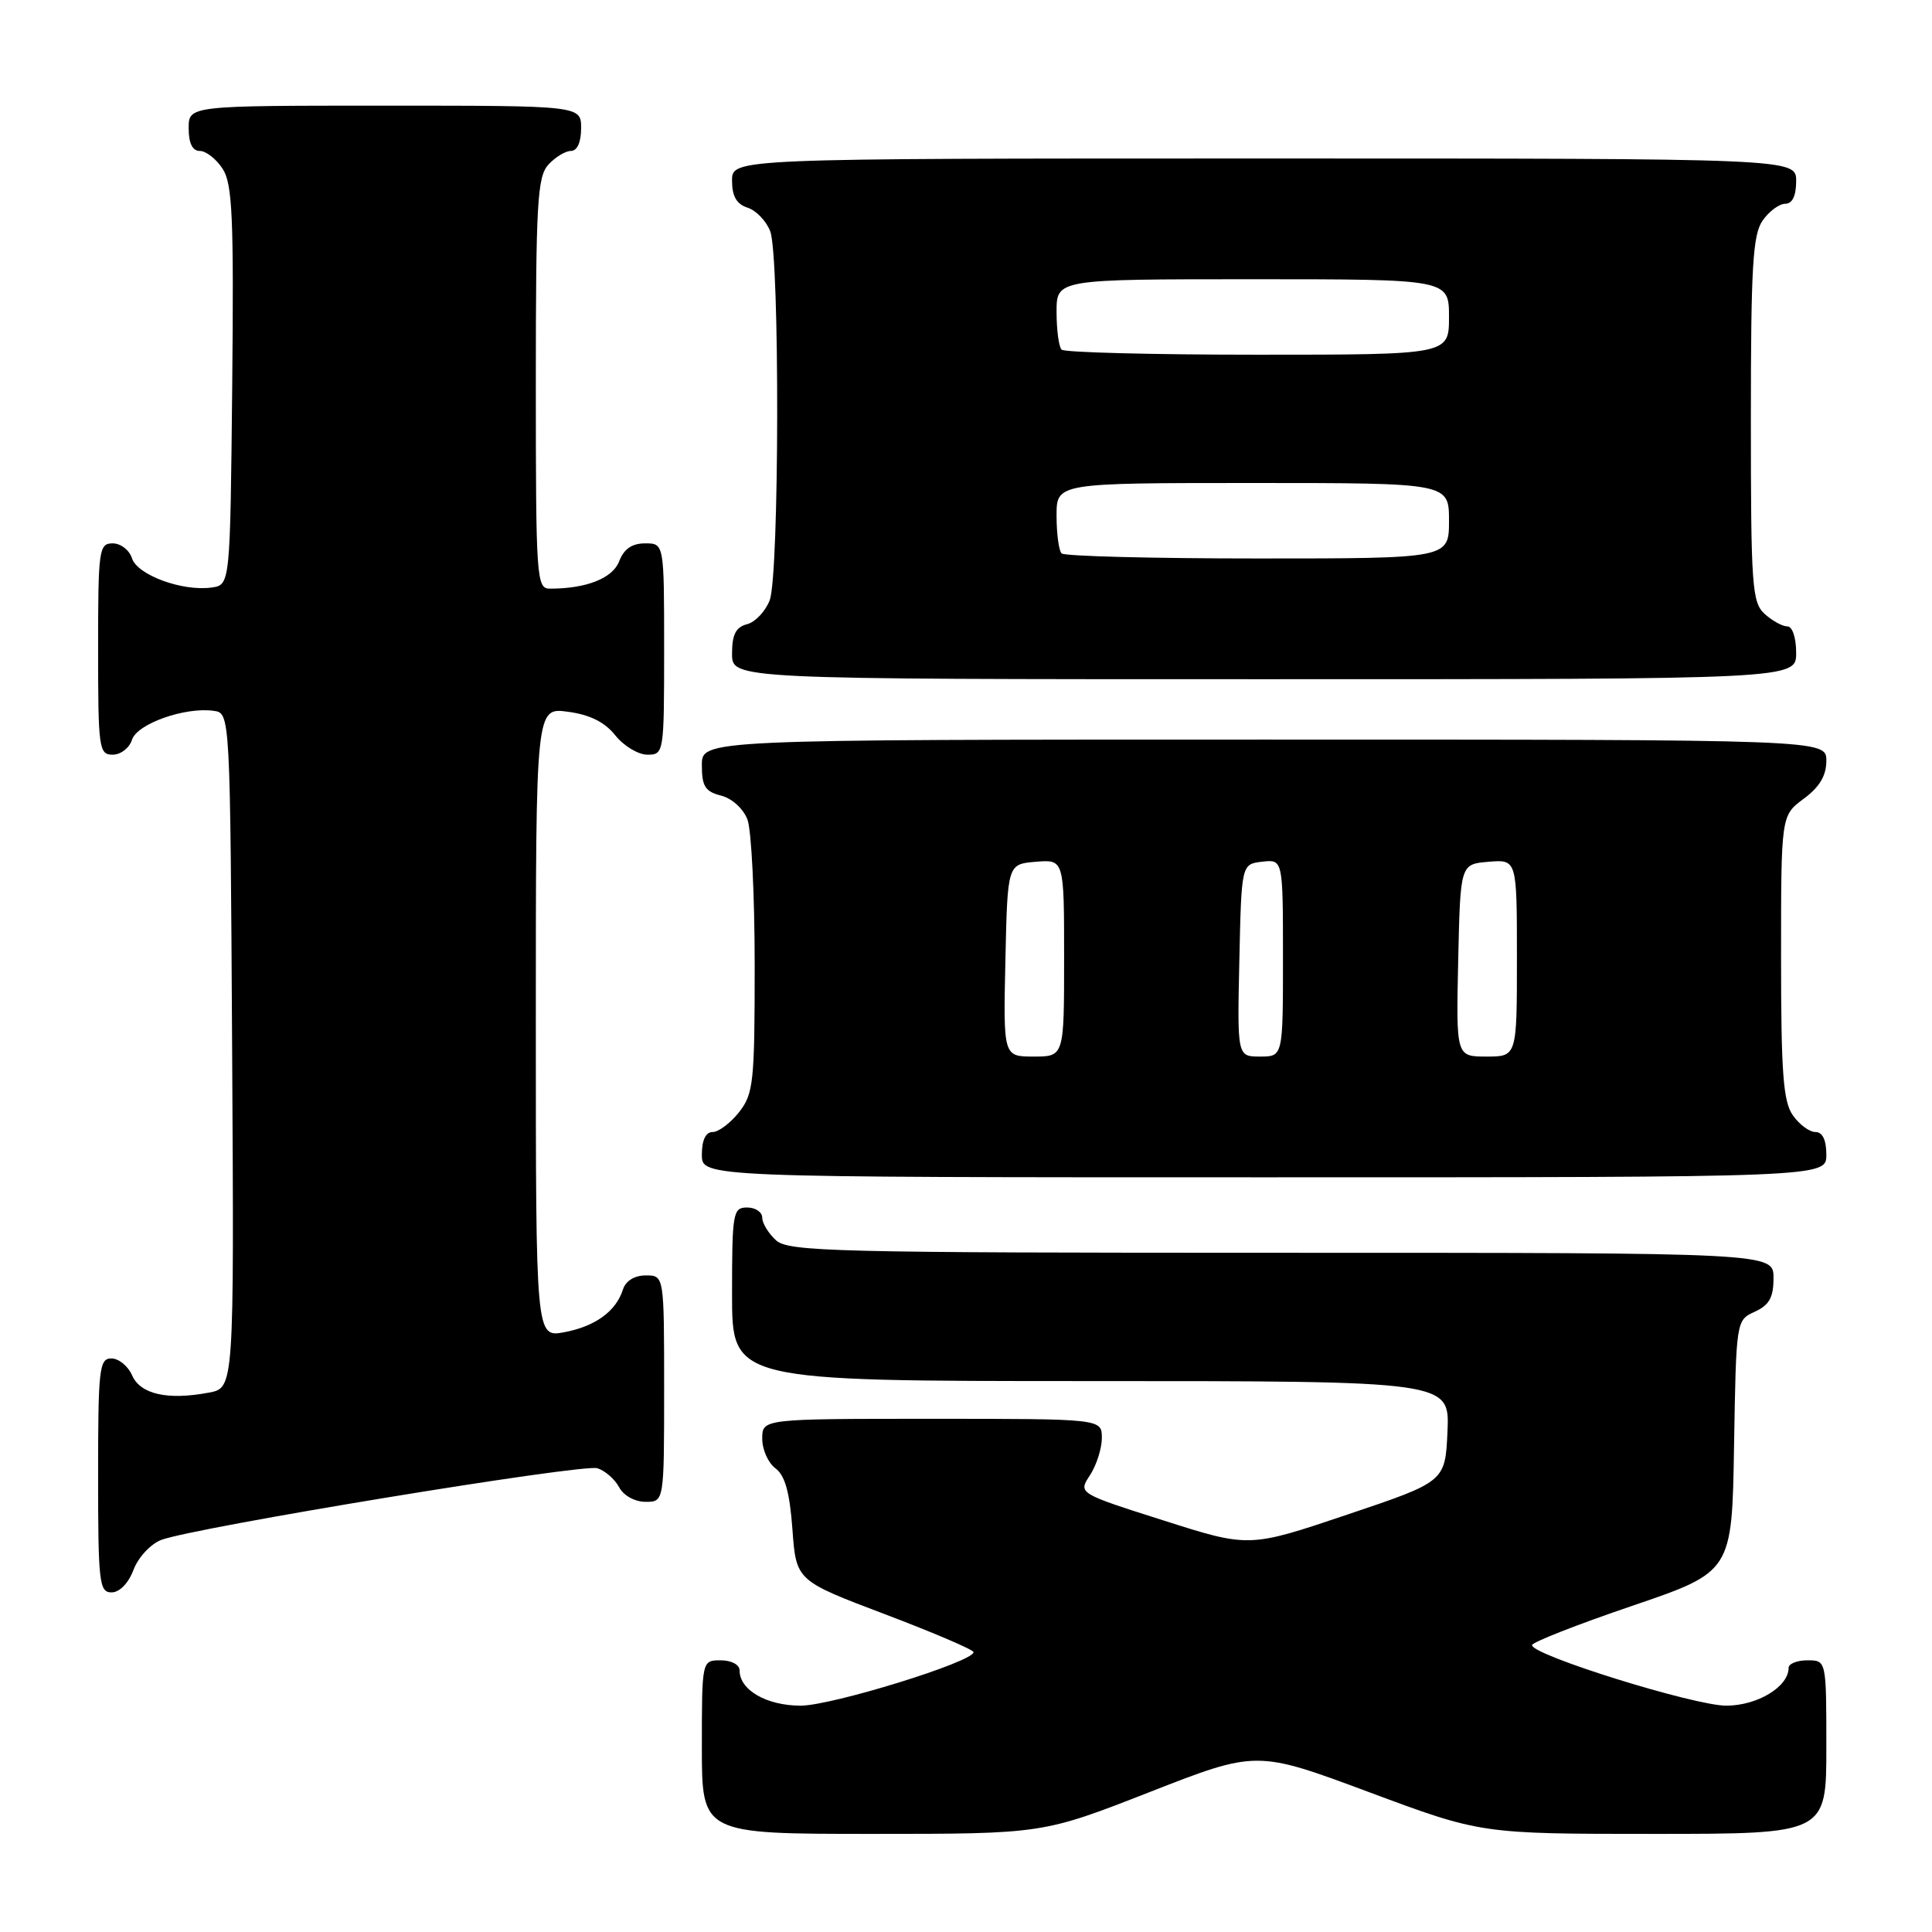 <?xml version="1.0" encoding="UTF-8" standalone="no"?>
<!DOCTYPE svg PUBLIC "-//W3C//DTD SVG 1.1//EN" "http://www.w3.org/Graphics/SVG/1.1/DTD/svg11.dtd" >
<svg xmlns="http://www.w3.org/2000/svg" xmlns:xlink="http://www.w3.org/1999/xlink" version="1.1" viewBox="0 0 256 256">
 <g >
 <path fill="currentColor"
d=" M 152.33 237.46 C 166.50 231.92 166.50 231.92 181.38 237.46 C 196.25 243.00 196.25 243.00 219.13 243.00 C 242.00 243.00 242.00 243.00 242.00 231.50 C 242.00 220.00 242.00 220.00 239.50 220.00 C 238.12 220.00 237.00 220.45 237.00 221.00 C 237.00 223.50 232.88 226.00 228.75 226.01 C 224.52 226.02 203.00 219.32 203.00 217.99 C 203.00 217.61 208.96 215.27 216.25 212.79 C 229.50 208.28 229.50 208.28 229.77 191.61 C 230.05 174.95 230.05 174.93 232.52 173.81 C 234.44 172.93 235.00 171.92 235.00 169.34 C 235.00 166.00 235.00 166.00 169.83 166.00 C 110.59 166.00 104.49 165.85 102.83 164.35 C 101.82 163.43 101.00 162.08 101.00 161.35 C 101.00 160.61 100.10 160.00 99.00 160.00 C 97.12 160.00 97.00 160.67 97.00 171.50 C 97.00 183.00 97.00 183.00 144.55 183.00 C 192.09 183.00 192.09 183.00 191.80 189.67 C 191.50 196.33 191.50 196.33 178.50 200.70 C 165.50 205.08 165.50 205.08 154.18 201.47 C 142.85 197.87 142.85 197.87 144.43 195.47 C 145.29 194.15 146.00 191.93 146.00 190.54 C 146.00 188.00 146.00 188.00 123.50 188.00 C 101.00 188.00 101.00 188.00 101.00 190.64 C 101.00 192.09 101.79 193.85 102.75 194.56 C 104.01 195.48 104.64 197.73 105.00 202.64 C 105.50 209.44 105.50 209.44 117.25 213.89 C 123.71 216.34 129.00 218.60 129.00 218.92 C 128.99 220.20 110.21 226.01 106.08 226.01 C 101.57 226.00 98.00 223.94 98.00 221.35 C 98.00 220.58 96.93 220.00 95.50 220.00 C 93.00 220.00 93.00 220.00 93.00 231.50 C 93.00 243.00 93.00 243.00 115.58 243.00 C 138.17 243.00 138.17 243.00 152.33 237.46 Z  M 17.69 208.01 C 18.31 206.36 19.96 204.59 21.36 204.05 C 25.70 202.40 77.22 193.93 79.16 194.55 C 80.17 194.87 81.47 196.00 82.04 197.07 C 82.63 198.18 84.12 199.00 85.54 199.00 C 88.00 199.00 88.00 199.00 88.00 184.00 C 88.00 169.00 88.00 169.00 85.57 169.00 C 84.07 169.00 82.91 169.72 82.54 170.87 C 81.63 173.76 78.86 175.76 74.75 176.53 C 71.00 177.22 71.00 177.22 71.00 135.48 C 71.00 93.74 71.00 93.74 75.24 94.31 C 78.16 94.70 80.13 95.68 81.53 97.44 C 82.66 98.85 84.57 100.00 85.79 100.00 C 87.97 100.00 88.00 99.78 88.00 86.00 C 88.00 72.00 88.00 72.00 85.48 72.00 C 83.74 72.00 82.67 72.74 82.05 74.36 C 81.19 76.62 77.72 78.00 72.87 78.00 C 71.09 78.00 71.00 76.73 71.00 50.83 C 71.00 26.95 71.20 23.44 72.65 21.83 C 73.57 20.82 74.92 20.00 75.65 20.00 C 76.48 20.00 77.00 18.85 77.00 17.00 C 77.00 14.00 77.00 14.00 51.00 14.00 C 25.00 14.00 25.00 14.00 25.00 17.00 C 25.00 18.98 25.50 20.00 26.48 20.00 C 27.29 20.00 28.65 21.06 29.49 22.35 C 30.80 24.34 30.99 28.70 30.77 51.10 C 30.50 77.50 30.50 77.50 28.04 77.85 C 24.18 78.39 18.20 76.20 17.49 73.98 C 17.15 72.89 16.00 72.00 14.93 72.00 C 13.11 72.00 13.00 72.83 13.00 86.00 C 13.00 99.17 13.11 100.00 14.93 100.00 C 16.00 100.00 17.15 99.11 17.49 98.02 C 18.17 95.90 24.52 93.65 28.33 94.19 C 30.50 94.50 30.50 94.50 30.76 139.20 C 31.02 183.91 31.02 183.91 27.67 184.53 C 22.21 185.56 18.61 184.75 17.51 182.25 C 16.97 181.01 15.73 180.00 14.76 180.00 C 13.15 180.00 13.00 181.36 13.00 195.50 C 13.00 209.70 13.15 211.00 14.78 211.00 C 15.84 211.00 17.02 209.79 17.69 208.01 Z  M 242.00 153.00 C 242.00 151.05 241.49 150.00 240.56 150.00 C 239.76 150.00 238.41 149.00 237.56 147.78 C 236.28 145.96 236.00 142.16 236.00 126.81 C 236.00 108.06 236.00 108.06 239.00 105.84 C 241.10 104.29 242.00 102.78 242.00 100.81 C 242.00 98.00 242.00 98.00 167.50 98.00 C 93.00 98.00 93.00 98.00 93.00 101.39 C 93.00 104.19 93.44 104.89 95.54 105.42 C 96.98 105.78 98.49 107.15 99.04 108.59 C 99.57 109.99 100.00 118.69 100.00 127.93 C 100.00 143.41 99.84 144.94 97.93 147.37 C 96.79 148.81 95.21 150.00 94.43 150.00 C 93.51 150.00 93.00 151.07 93.00 153.00 C 93.00 156.00 93.00 156.00 167.50 156.00 C 242.00 156.00 242.00 156.00 242.00 153.00 Z  M 238.00 86.50 C 238.00 84.49 237.50 83.00 236.83 83.00 C 236.18 83.00 234.83 82.26 233.83 81.35 C 232.15 79.83 232.00 77.67 232.00 55.57 C 232.00 35.35 232.25 31.08 233.56 29.22 C 234.41 28.00 235.76 27.00 236.56 27.00 C 237.49 27.00 238.00 25.95 238.00 24.00 C 238.00 21.00 238.00 21.00 167.50 21.00 C 97.00 21.00 97.00 21.00 97.00 23.93 C 97.00 26.01 97.60 27.05 99.06 27.52 C 100.19 27.88 101.54 29.29 102.06 30.65 C 103.33 34.00 103.27 76.16 101.99 79.53 C 101.43 81.00 100.08 82.43 98.99 82.71 C 97.50 83.10 97.00 84.08 97.00 86.62 C 97.00 90.00 97.00 90.00 167.50 90.00 C 238.00 90.00 238.00 90.00 238.00 86.50 Z  M 133.22 127.25 C 133.50 114.50 133.50 114.50 137.25 114.19 C 141.00 113.88 141.00 113.88 141.00 126.94 C 141.00 140.00 141.00 140.00 136.97 140.00 C 132.94 140.00 132.94 140.00 133.22 127.25 Z  M 164.22 127.25 C 164.50 114.50 164.50 114.50 167.25 114.18 C 170.00 113.87 170.00 113.87 170.00 126.93 C 170.00 140.00 170.00 140.00 166.97 140.00 C 163.94 140.00 163.94 140.00 164.22 127.25 Z  M 193.22 127.25 C 193.50 114.50 193.50 114.50 197.25 114.19 C 201.00 113.88 201.00 113.88 201.00 126.94 C 201.00 140.00 201.00 140.00 196.97 140.00 C 192.94 140.00 192.94 140.00 193.22 127.25 Z  M 140.67 73.33 C 140.30 72.97 140.00 70.72 140.00 68.33 C 140.00 64.00 140.00 64.00 166.00 64.00 C 192.00 64.00 192.00 64.00 192.00 69.00 C 192.00 74.00 192.00 74.00 166.67 74.00 C 152.73 74.00 141.03 73.70 140.67 73.33 Z  M 140.67 46.33 C 140.30 45.97 140.00 43.72 140.00 41.33 C 140.00 37.00 140.00 37.00 166.00 37.00 C 192.00 37.00 192.00 37.00 192.00 42.00 C 192.00 47.00 192.00 47.00 166.67 47.00 C 152.73 47.00 141.03 46.70 140.67 46.33 Z "/>
</g>
</svg>